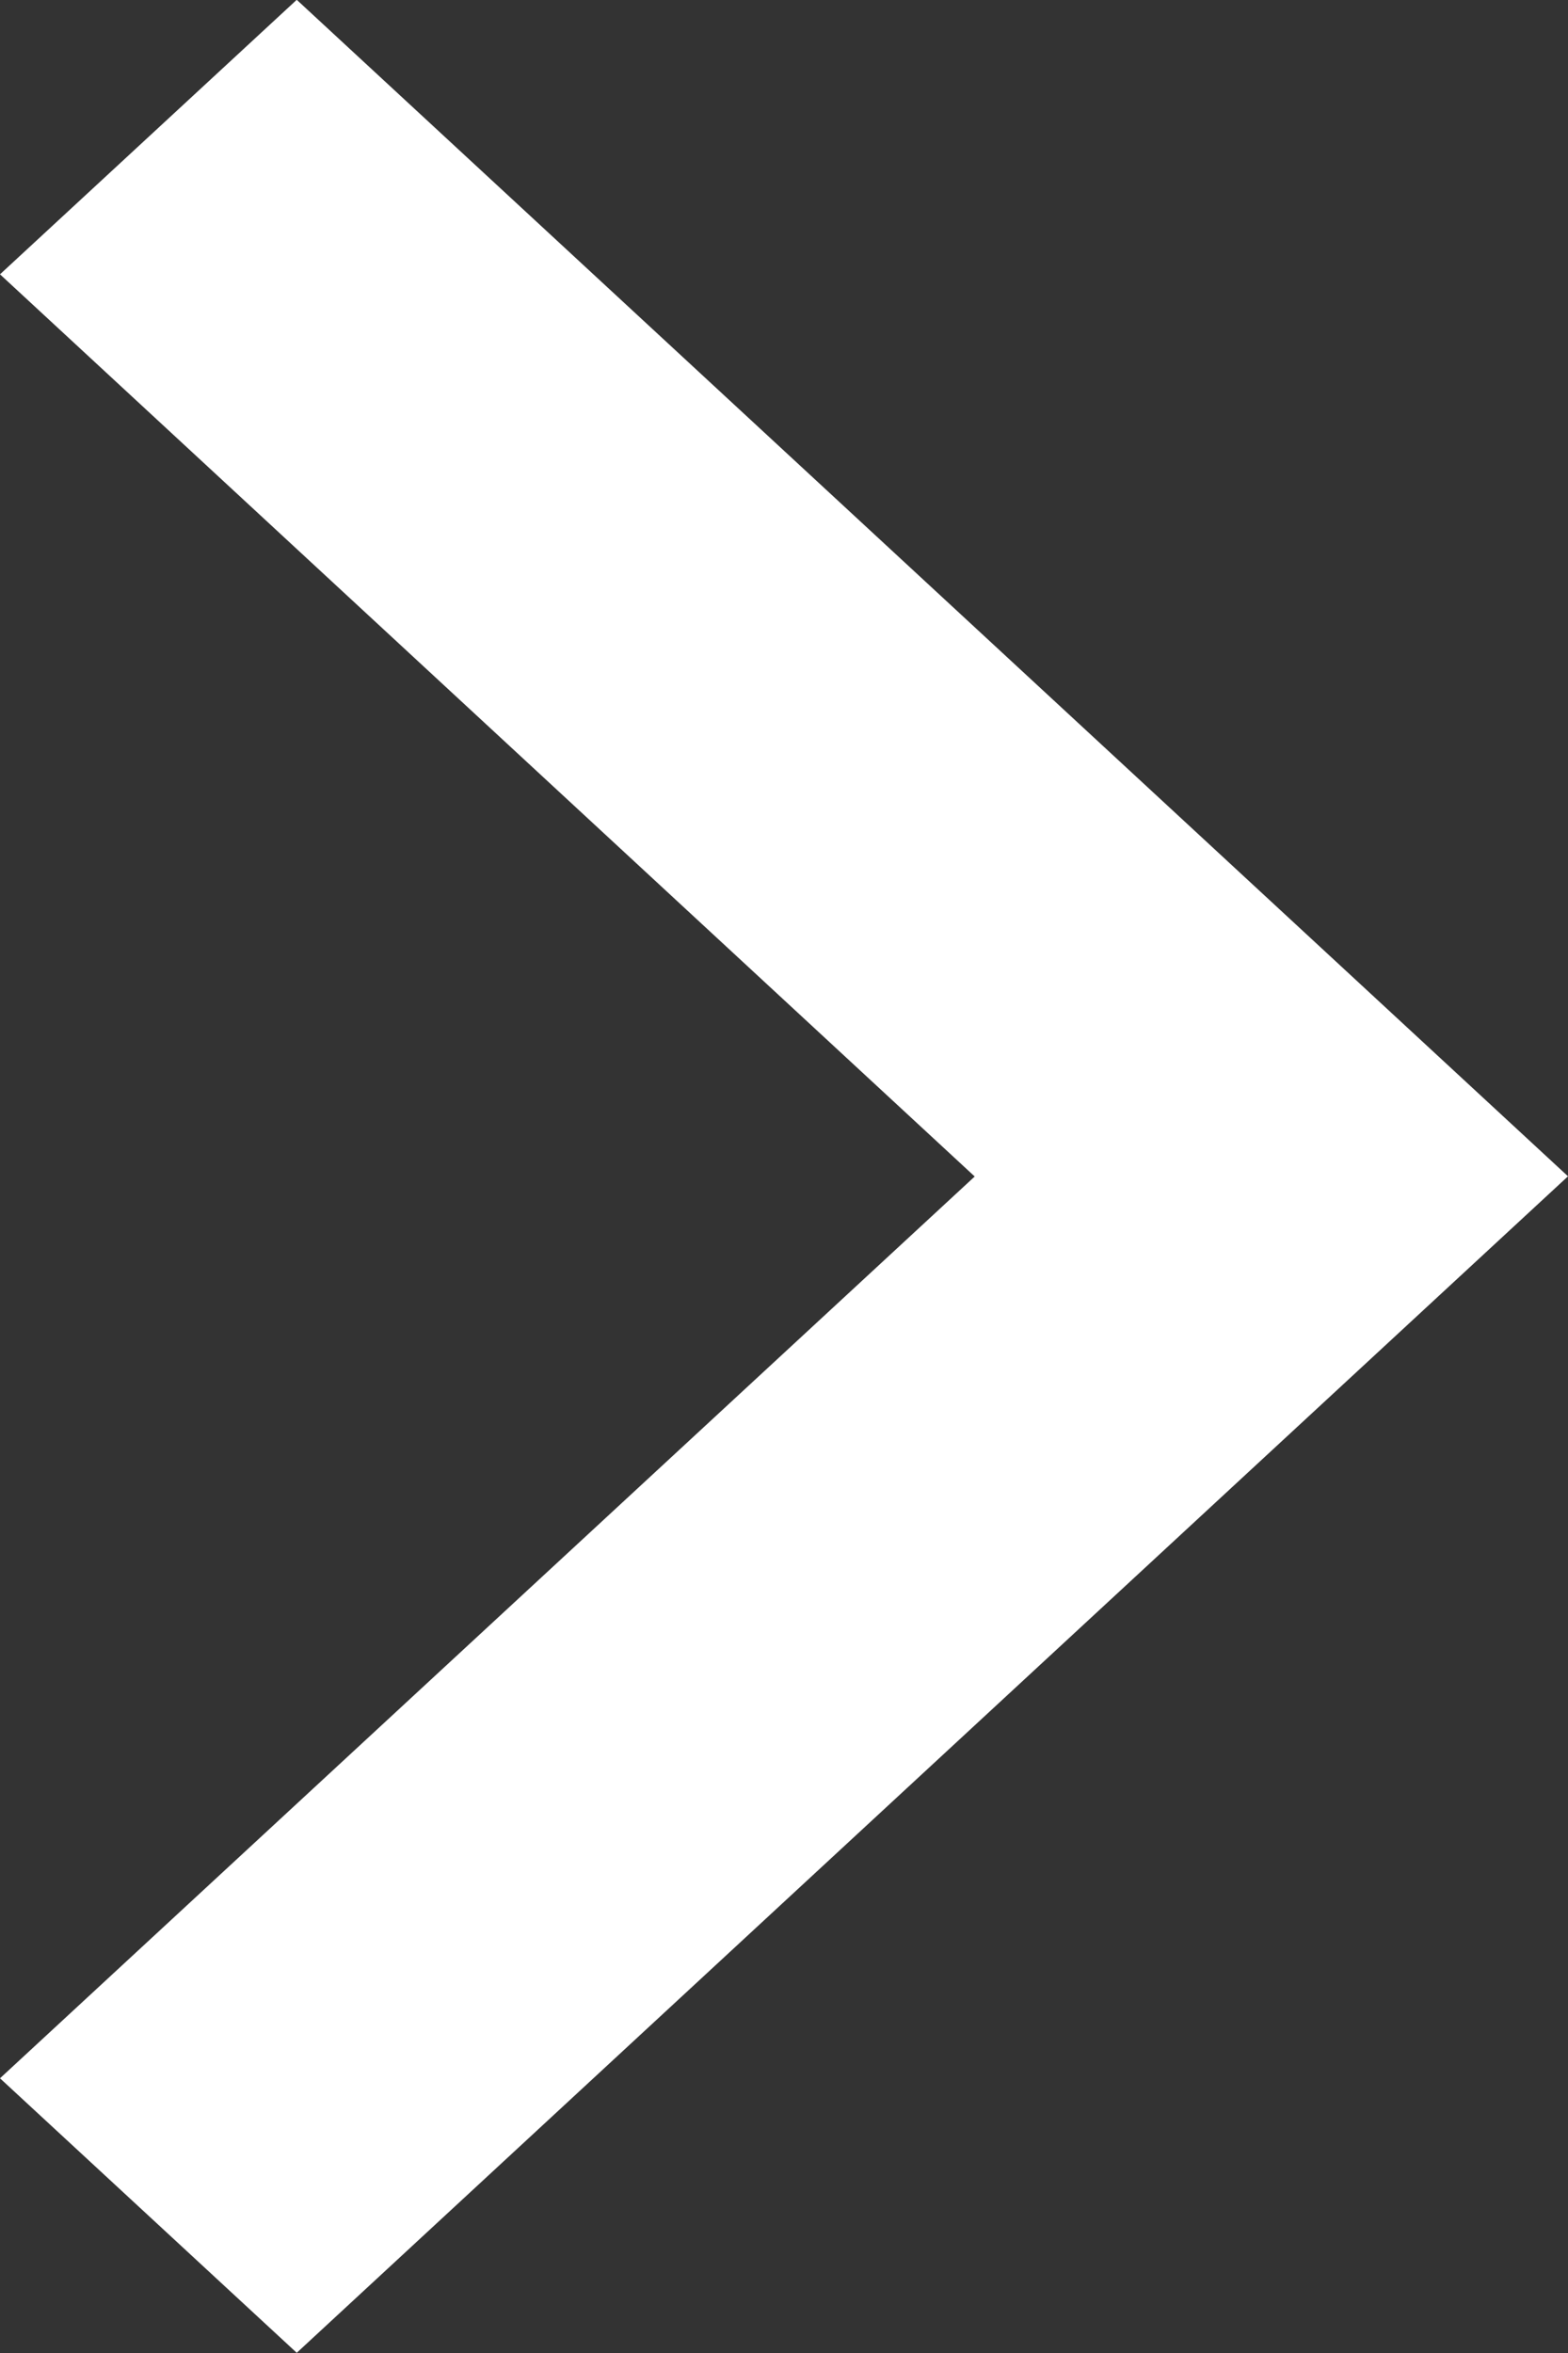 <svg xmlns="http://www.w3.org/2000/svg" width="8" height="12" viewBox="0 0 8 12"><rect x="0" y="0" width="8" height="12" fill="#333333" stroke="none"/><g><g><path fill="#fff" d="M1.514-.001L0 1.399 4.973 6 0 10.599l1.514 1.4 6.486-6z"/></g></g></svg>